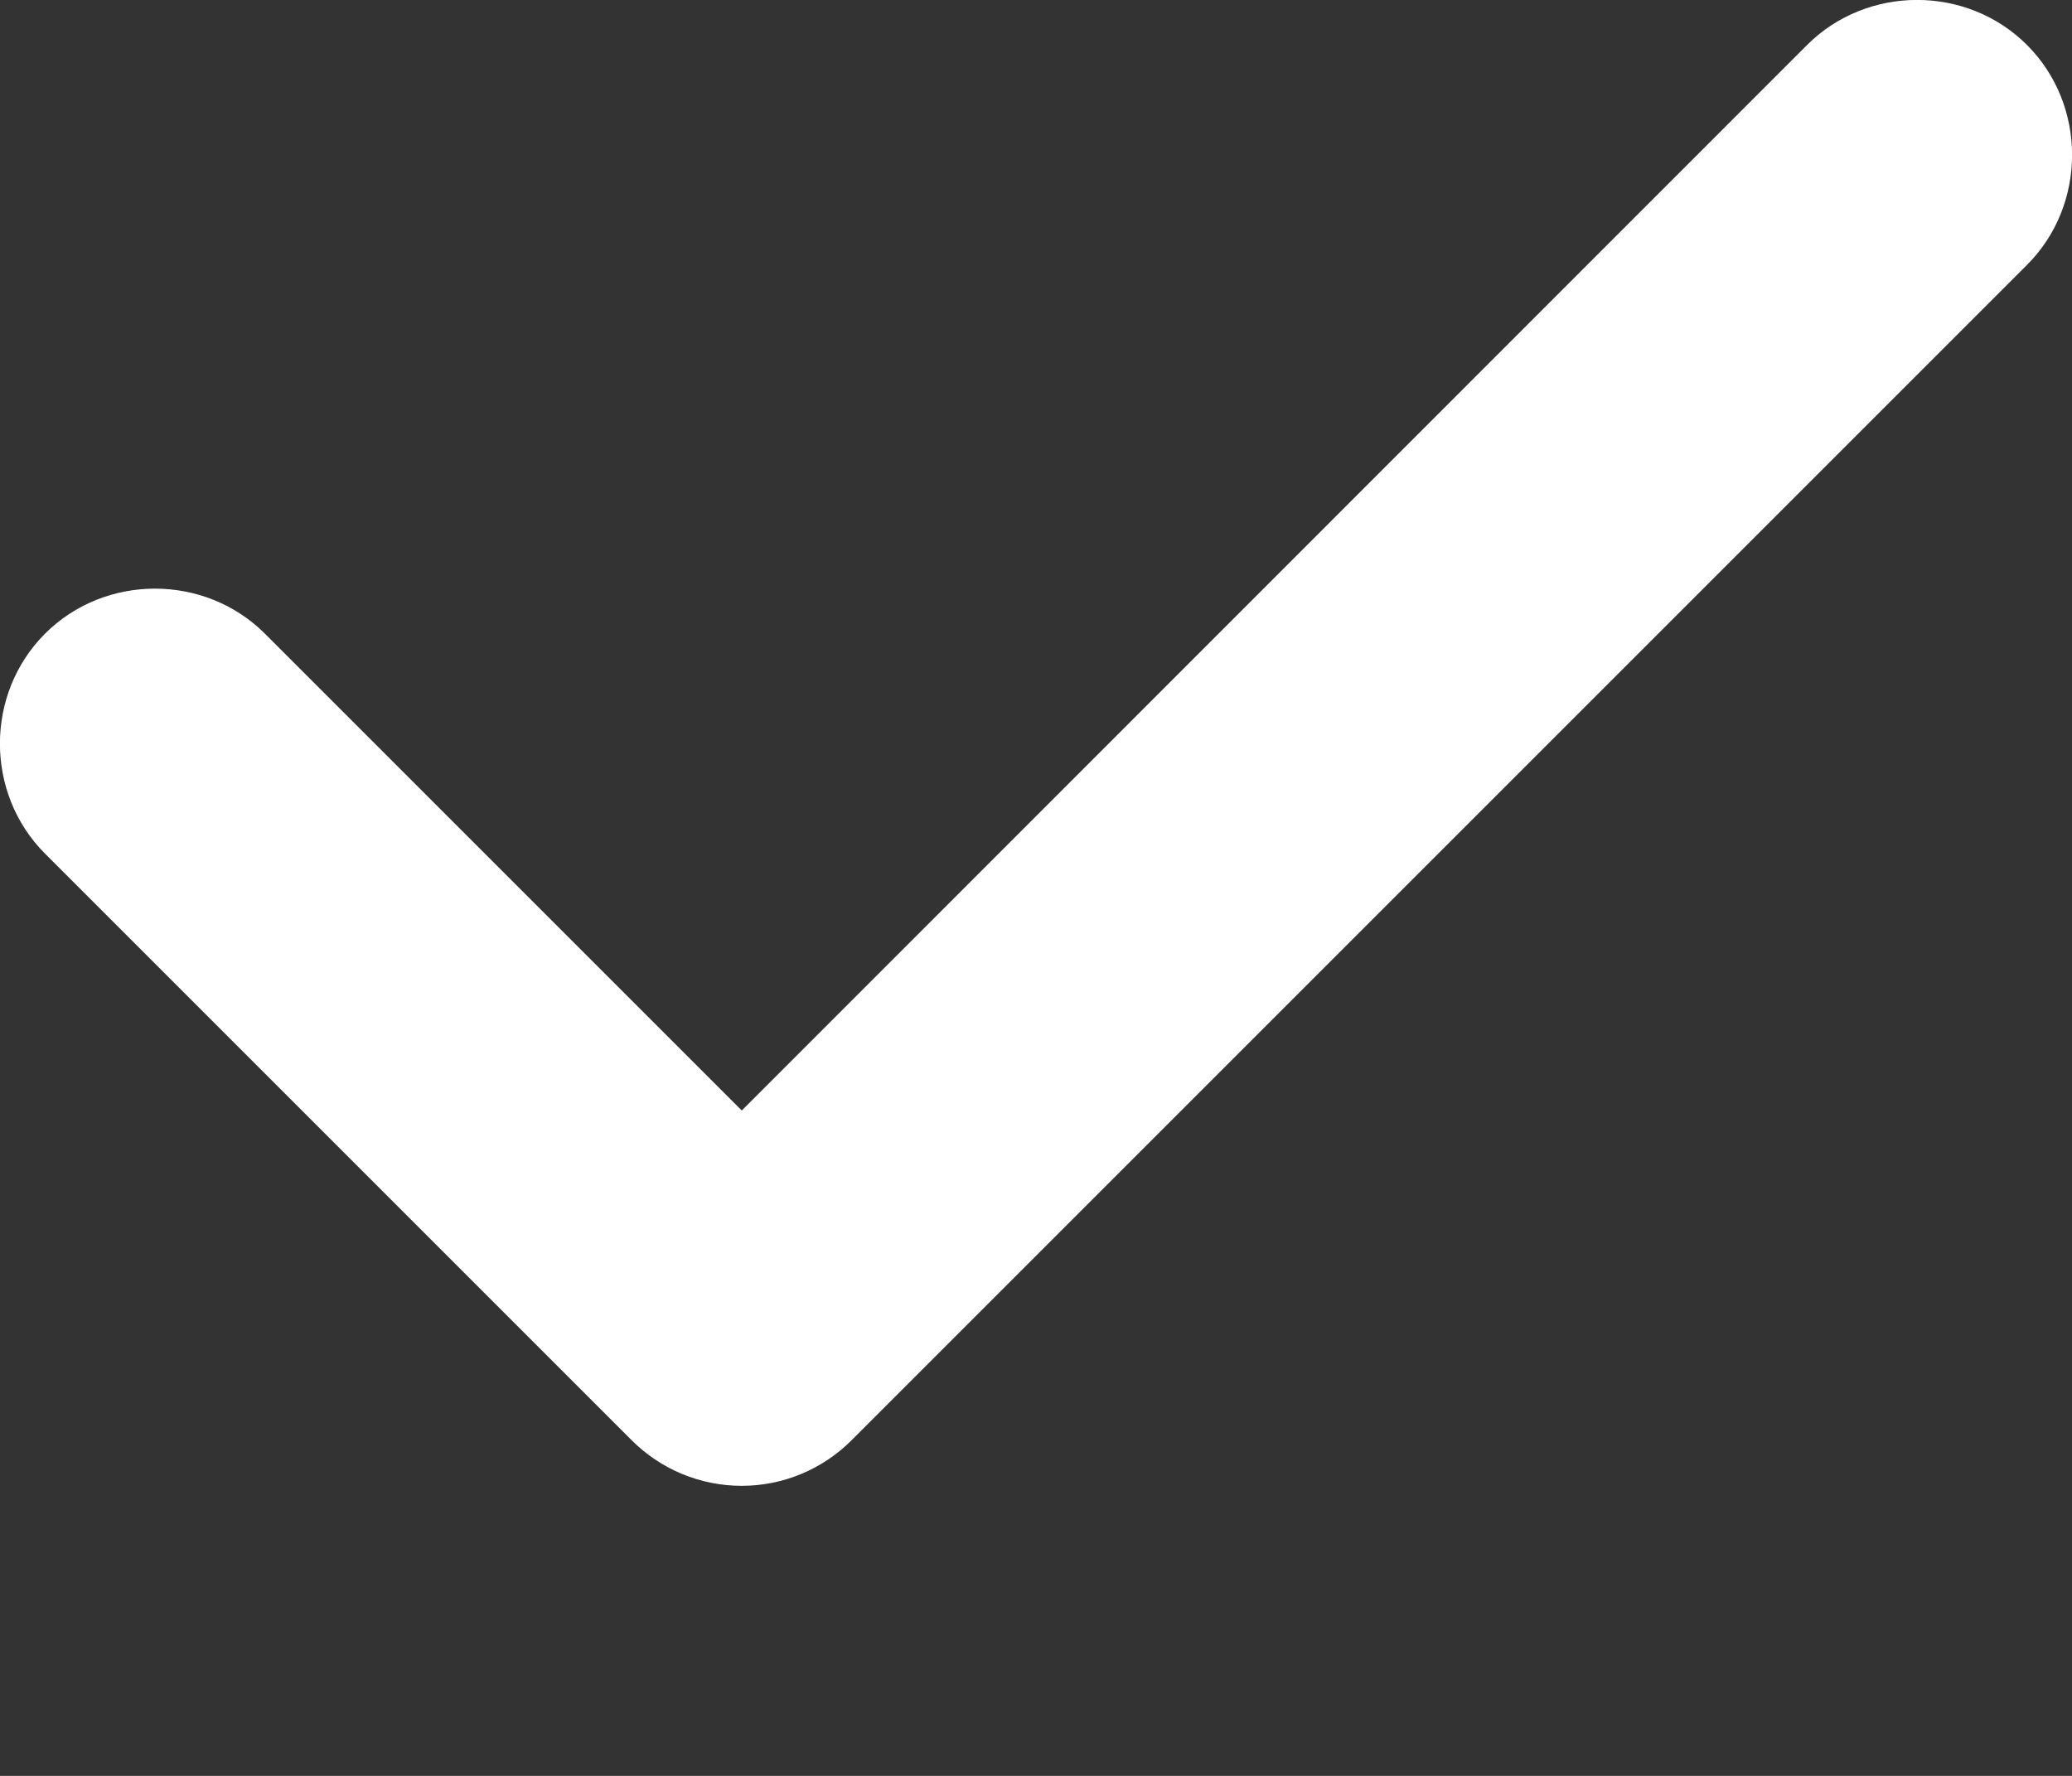<svg width="7" height="6" viewBox="0 0 7 6" fill="none" xmlns="http://www.w3.org/2000/svg">
<rect x="0" y="0" width="7" height="6" fill="#333333" stroke="none"/>
<path d="M2.506 5.02C2.365 5.02 2.232 4.964 2.134 4.866L0.152 2.884C-0.051 2.681 -0.051 2.344 0.152 2.141C0.355 1.938 0.692 1.938 0.895 2.141L2.506 3.752L6.105 0.152C6.308 -0.051 6.645 -0.051 6.848 0.152C7.051 0.355 7.051 0.692 6.848 0.895L2.877 4.866C2.779 4.964 2.646 5.02 2.506 5.02Z" fill="white"/>
</svg>
